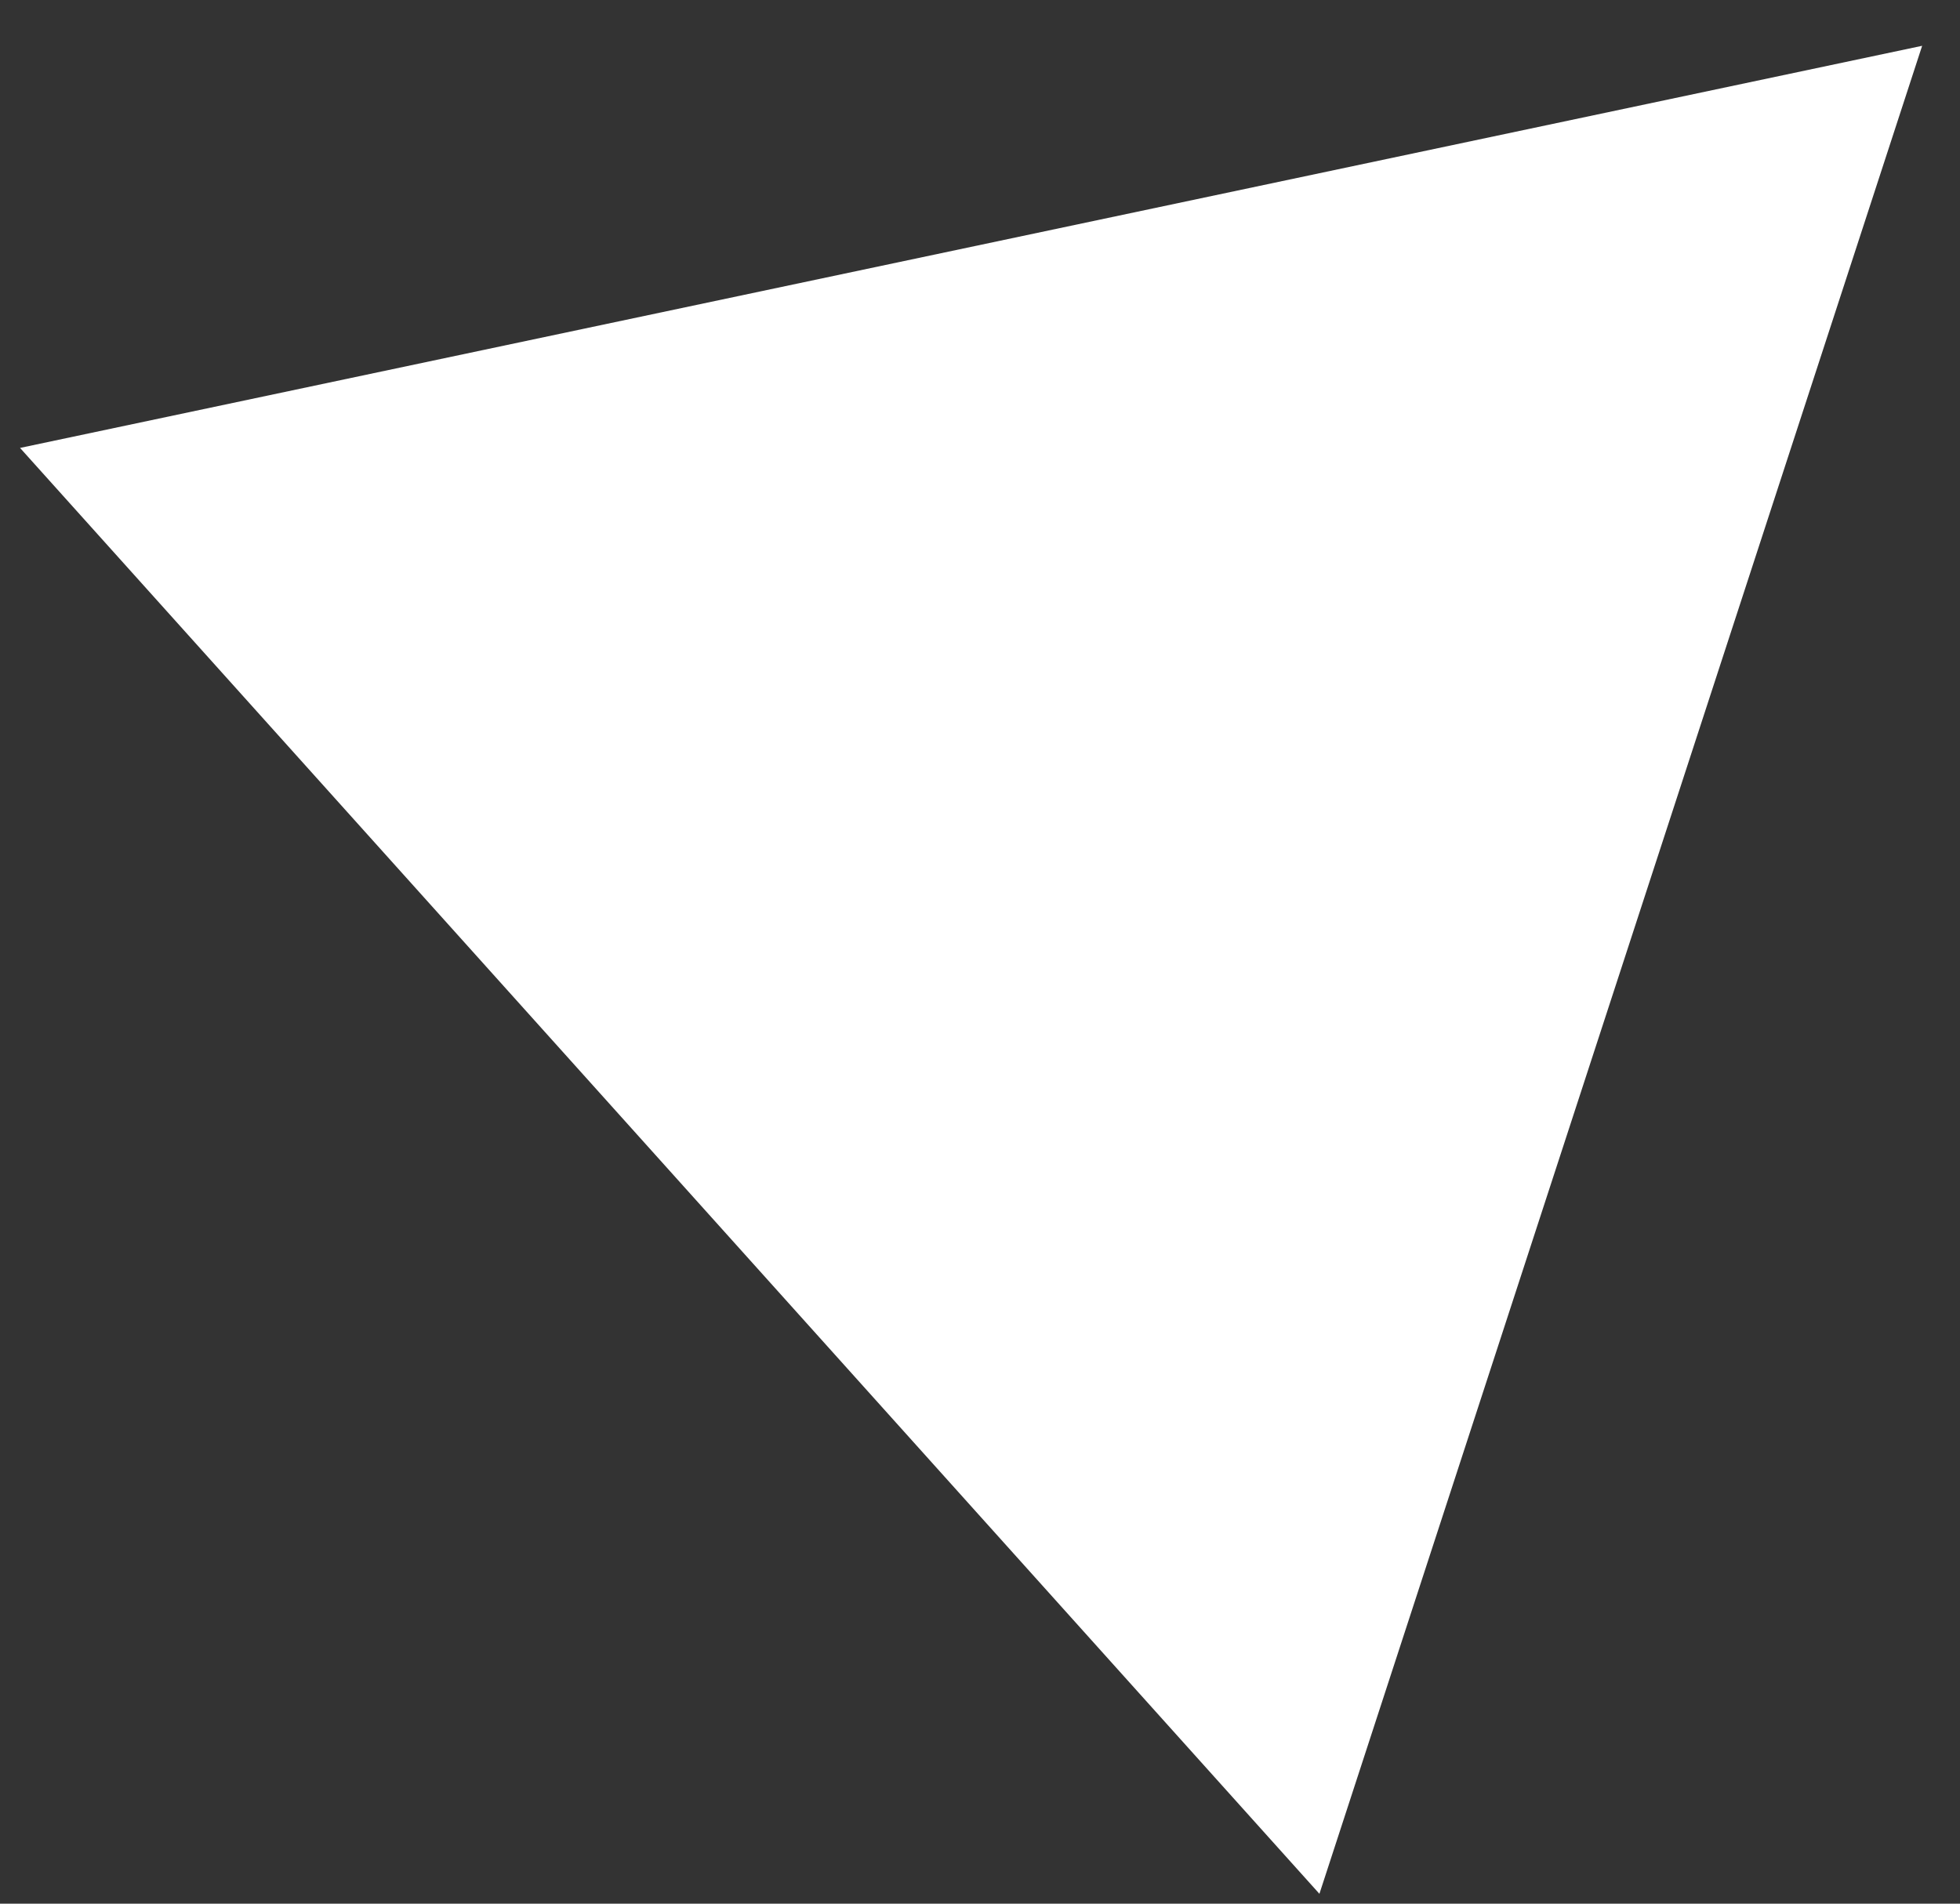<svg width="35" height="34" viewBox="0 0 35 34" fill="none" xmlns="http://www.w3.org/2000/svg">
<rect x="0" y="0" width="35" height="34" fill="#333333" stroke="none"/>
<path fill-rule="evenodd" clip-rule="evenodd" d="M34.324 0.818L0.358 8L23.561 33.824L34.324 0.818Z" fill="white"/>
</svg>
